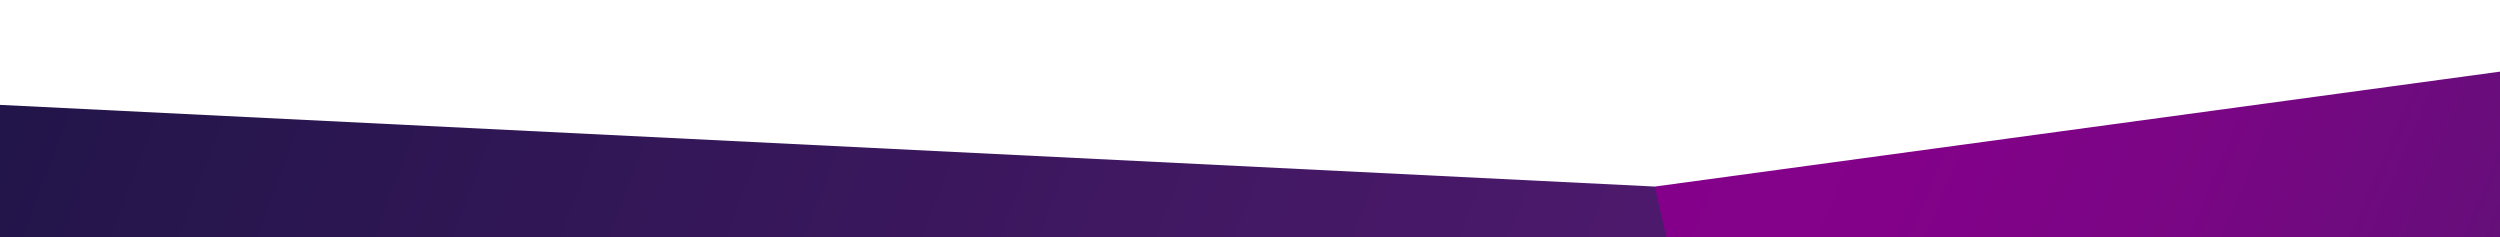 <?xml version="1.0" encoding="UTF-8" standalone="no"?>
<!-- Generator: Adobe Illustrator 17.0.2, SVG Export Plug-In . SVG Version: 6.00 Build 0)  -->

<svg
   xmlns:dc="http://purl.org/dc/elements/1.1/"
   xmlns:cc="http://creativecommons.org/ns#"
   xmlns:rdf="http://www.w3.org/1999/02/22-rdf-syntax-ns#"
   xmlns:svg="http://www.w3.org/2000/svg"
   xmlns="http://www.w3.org/2000/svg"
   xmlns:xlink="http://www.w3.org/1999/xlink"
   xmlns:sodipodi="http://sodipodi.sourceforge.net/DTD/sodipodi-0.dtd"
   xmlns:inkscape="http://www.inkscape.org/namespaces/inkscape"
   version="1.1"
   id="Layer_1"
   x="0px"
   y="0px"
   width="1053"
   height="100"
   viewBox="0.073 0 1053 100"
   enable-background="new 0.073 0 1053 585.922"
   xml:space="preserve"
   inkscape:version="0.48.4 r9939"
   sodipodi:docname="verticies.svg"><defs
   id="defs27"><linearGradient
     inkscape:collect="always"
     xlink:href="#SVGID_1_"
     id="linearGradient3010"
     gradientUnits="userSpaceOnUse"
     x1="1164.249"
     y1="507.6"
     x2="651.552"
     y2="442.217" /><linearGradient
     inkscape:collect="always"
     xlink:href="#SVGID_2_"
     id="linearGradient3012"
     gradientUnits="userSpaceOnUse"
     x1="-37.243"
     y1="489.672"
     x2="710.74"
     y2="575.379" /></defs><sodipodi:namedview
   pagecolor="#ffffff"
   bordercolor="#666666"
   borderopacity="1"
   objecttolerance="10"
   gridtolerance="10"
   guidetolerance="10"
   inkscape:pageopacity="0"
   inkscape:pageshadow="2"
   inkscape:window-width="1920"
   inkscape:window-height="1139"
   id="namedview25"
   showgrid="false"
   inkscape:zoom="0.32193732"
   inkscape:cx="526.5"
   inkscape:cy="292.961"
   inkscape:window-x="-9"
   inkscape:window-y="-9"
   inkscape:window-maximized="1"
   inkscape:current-layer="Layer_1" />
<linearGradient
   id="SVGID_1_"
   gradientUnits="userSpaceOnUse"
   x1="1164.249"
   y1="507.6"
   x2="651.552"
   y2="442.217">
	<stop
   offset="0"
   style="stop-color:#4E196D"
   id="stop4" />
	<stop
   offset="0.02"
   style="stop-color:#51186E"
   id="stop6" />
	<stop
   offset="0.229"
   style="stop-color:#680D7B"
   id="stop8" />
	<stop
   offset="0.453"
   style="stop-color:#790684"
   id="stop10" />
	<stop
   offset="0.696"
   style="stop-color:#830189"
   id="stop12" />
	<stop
   offset="1"
   style="stop-color:#86008B"
   id="stop14" />
</linearGradient>

<linearGradient
   id="SVGID_2_"
   gradientUnits="userSpaceOnUse"
   x1="-37.243"
   y1="489.672"
   x2="710.74"
   y2="575.379">
	<stop
   offset="0"
   style="stop-color:#201548"
   id="stop19" />
	<stop
   offset="1"
   style="stop-color:#4E196D"
   id="stop21" />
</linearGradient>
<g
   id="g3006"
   transform="matrix(1,0,0,0.304,0,-77.821)"><polygon
     id="polygon16"
     points="697.073,514.461 690.073,586.461 1055.073,586.461 1055.073,354.346 "
     style="fill:url(#linearGradient3010)" /><polygon
     id="polygon23"
     points="-1.927,400.976 697.073,514.461 702.073,586.461 -1.927,586.461 "
     style="fill:url(#linearGradient3012)" /></g>
</svg>
